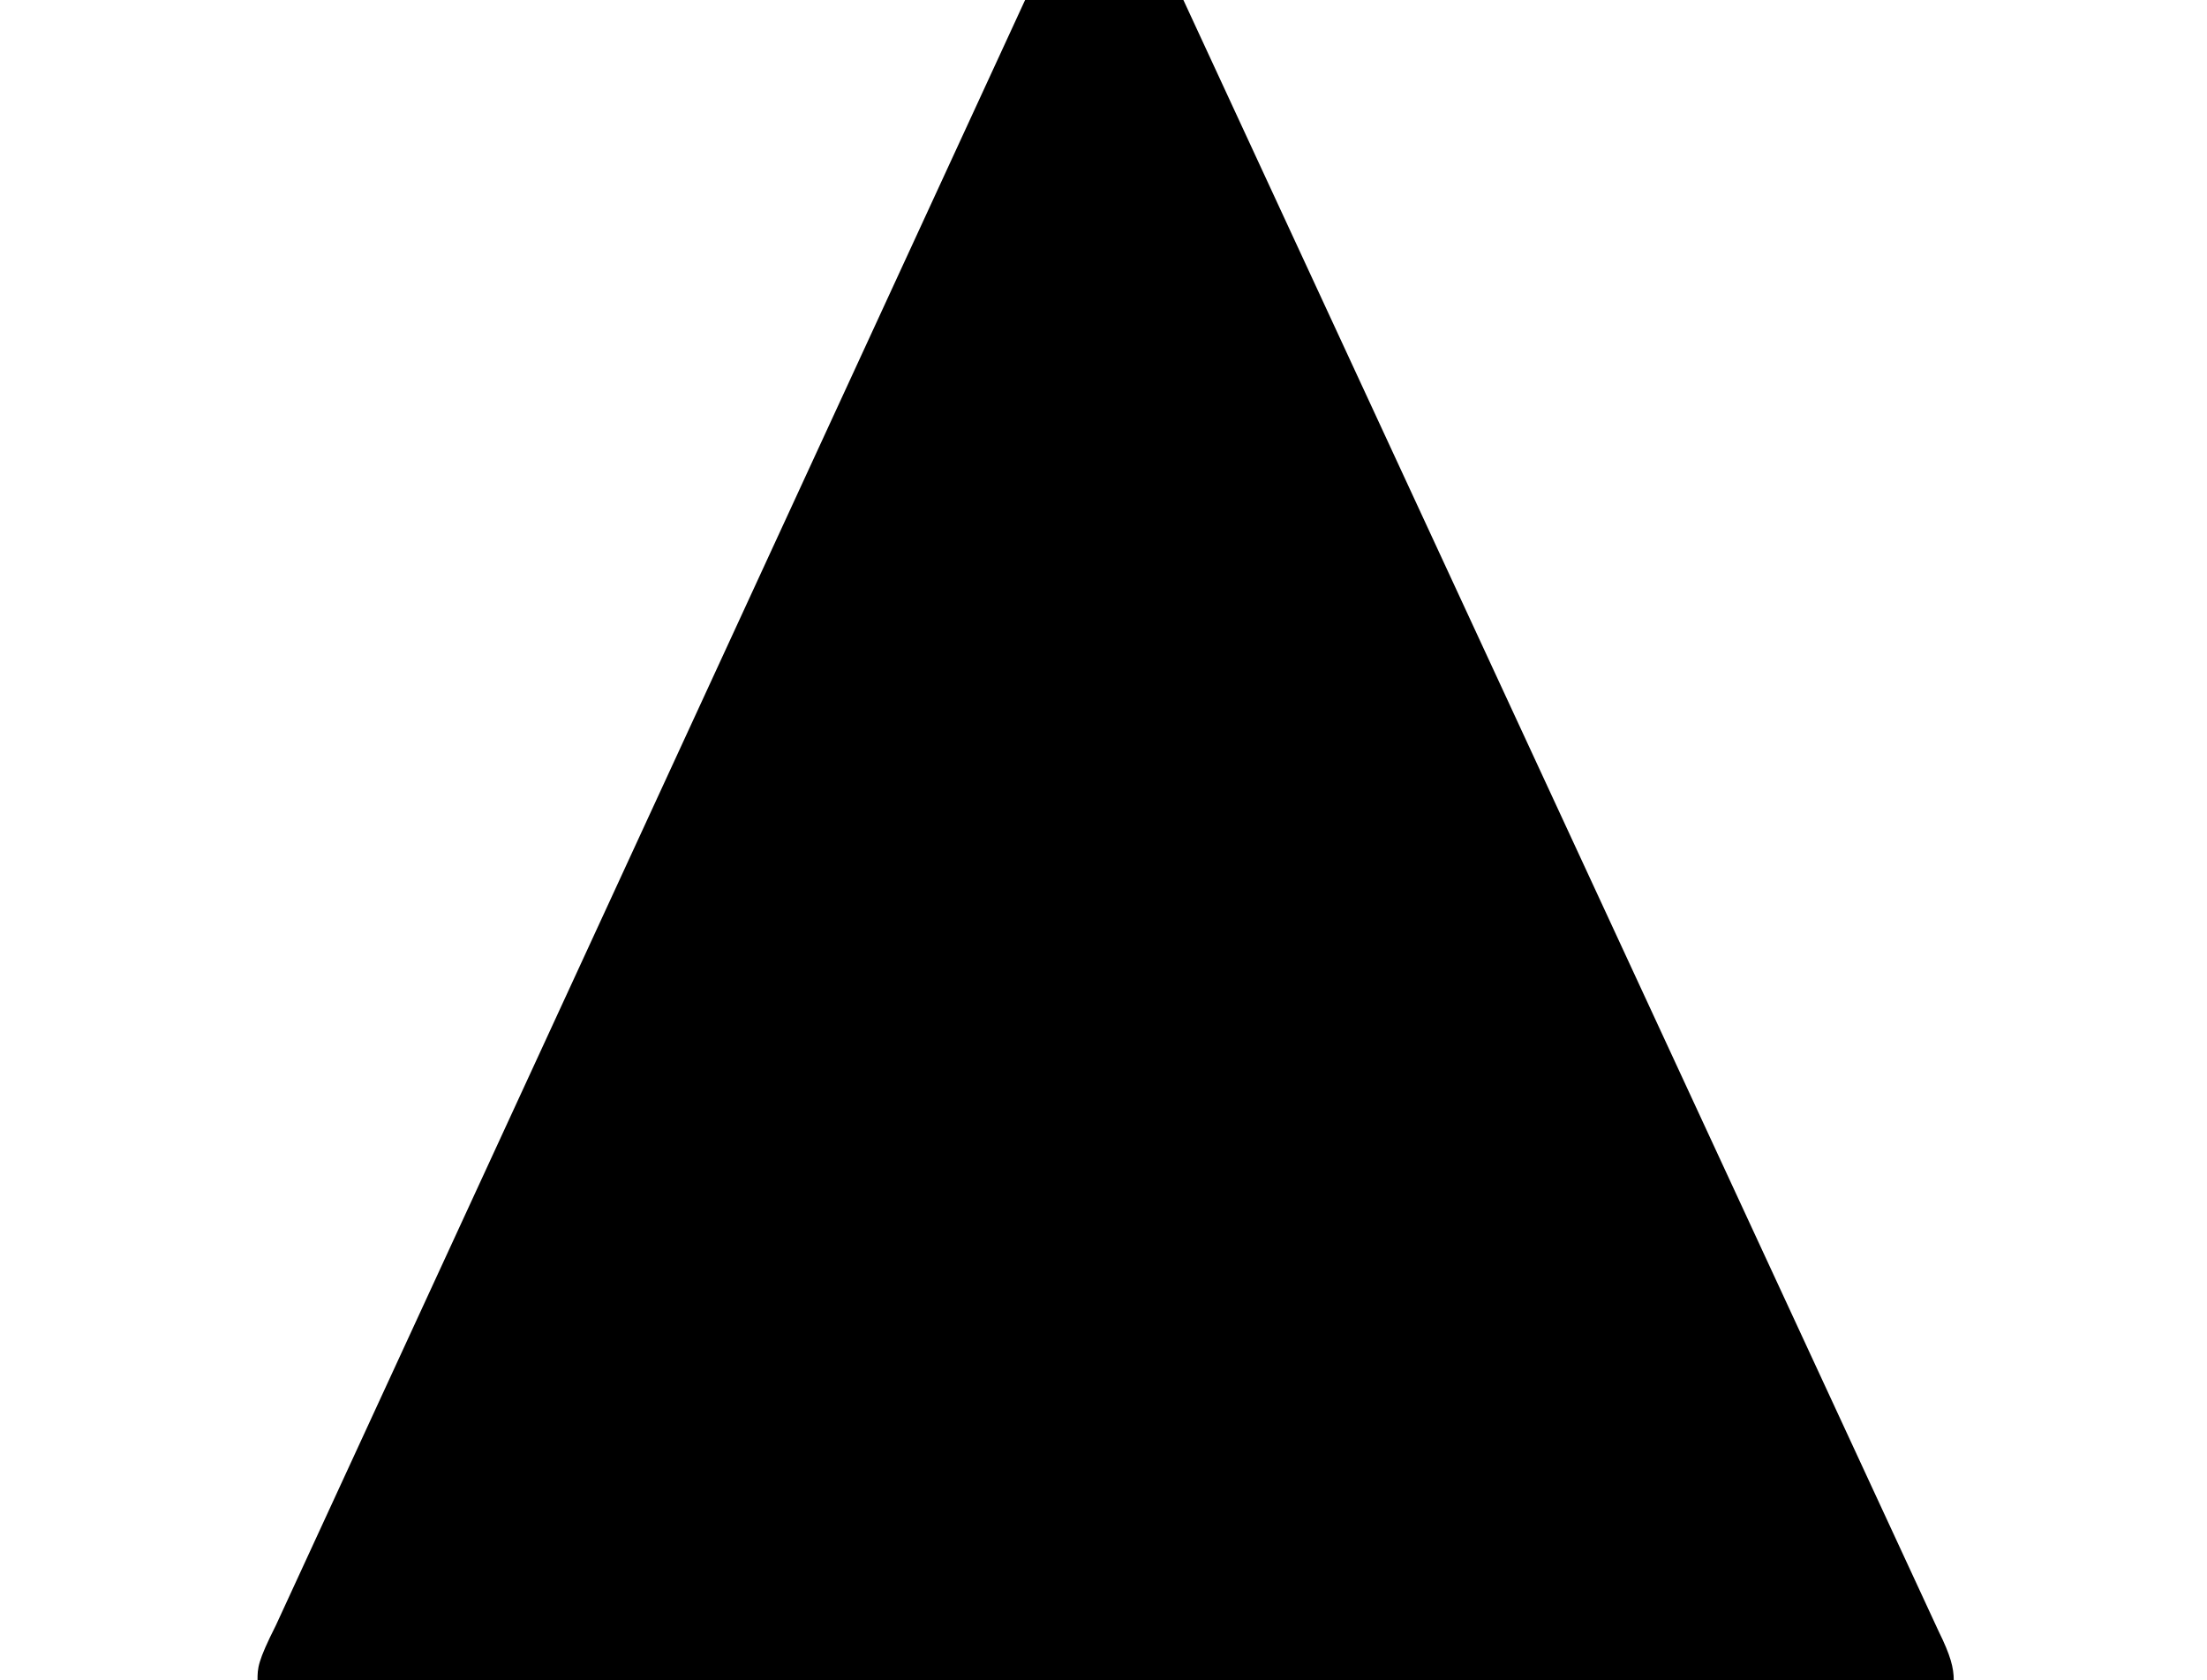 <?xml version='1.0' encoding='UTF-8'?>
<!-- This file was generated by dvisvgm 1.15.1 -->
<svg height='7.4pt' version='1.1' viewBox='-0.239 -0.251 9.72 7.4' width='9.72pt' xmlns='http://www.w3.org/2000/svg' xmlns:xlink='http://www.w3.org/1999/xlink'>
<defs>
<path d='M4.567 -6.647C4.495 -6.791 4.459 -6.886 4.316 -6.886C4.232 -6.886 4.136 -6.862 4.041 -6.647L1.076 -0.215C1.004 -0.072 1.004 -0.048 1.004 0C1.004 0.239 1.231 0.239 1.423 0.239H7.197C7.388 0.239 7.615 0.239 7.615 0C7.615 -0.048 7.603 -0.096 7.556 -0.191L4.567 -6.647Z' id='g0-78'/>
</defs>
<g id='page1' transform='matrix(1.13 0 0 1.13 -63.986 -67.152)'>
<use x='56.413' xlink:href='#g0-78' y='65.753'/>
</g>
</svg>

